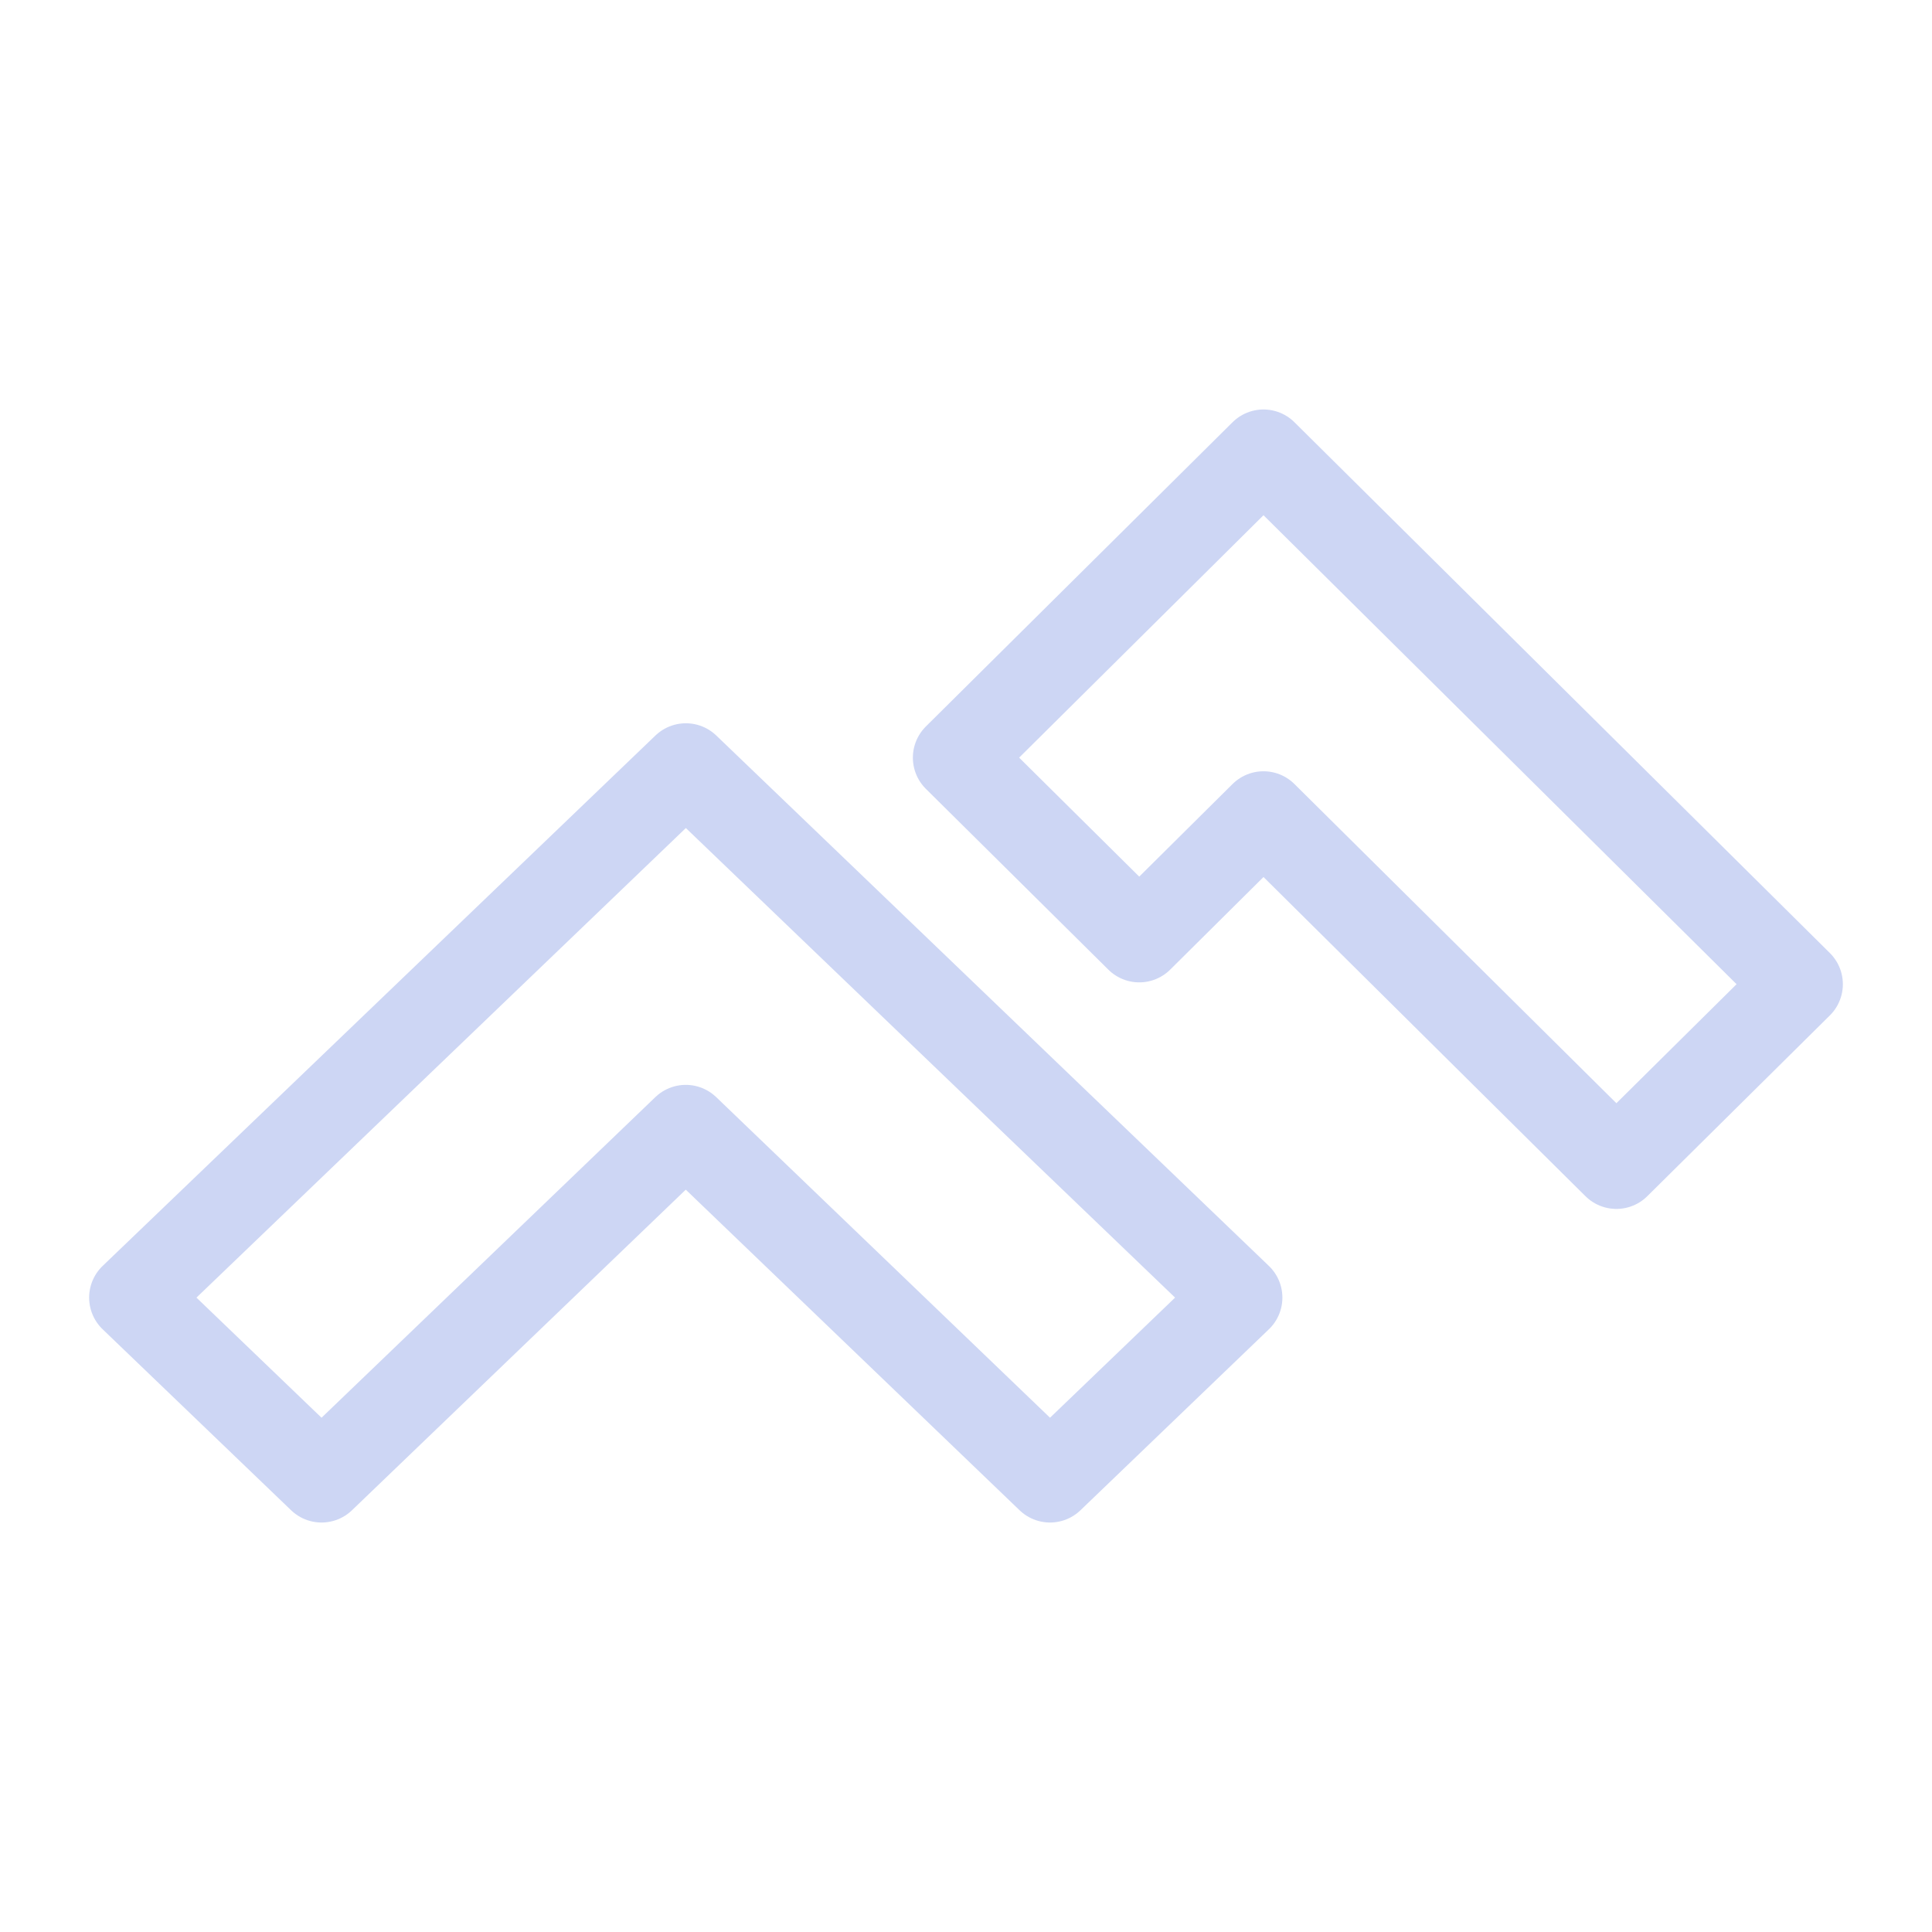 <svg xmlns="http://www.w3.org/2000/svg" width="100" height="100" viewBox="-5 -5 110 110">
    <path fill="none" stroke="#cdd6f4" stroke-linecap="round" stroke-linejoin="round" stroke-width="5" d="M66.938 20.814 49.475 38.138l10.39 10.294 7.073-7.019L87.03 61.331l10.395-10.294ZM34.05 38.68 2.575 68.88l10.732 10.306 20.738-19.918 20.739 19.918 10.73-10.306Z"/>
</svg>
